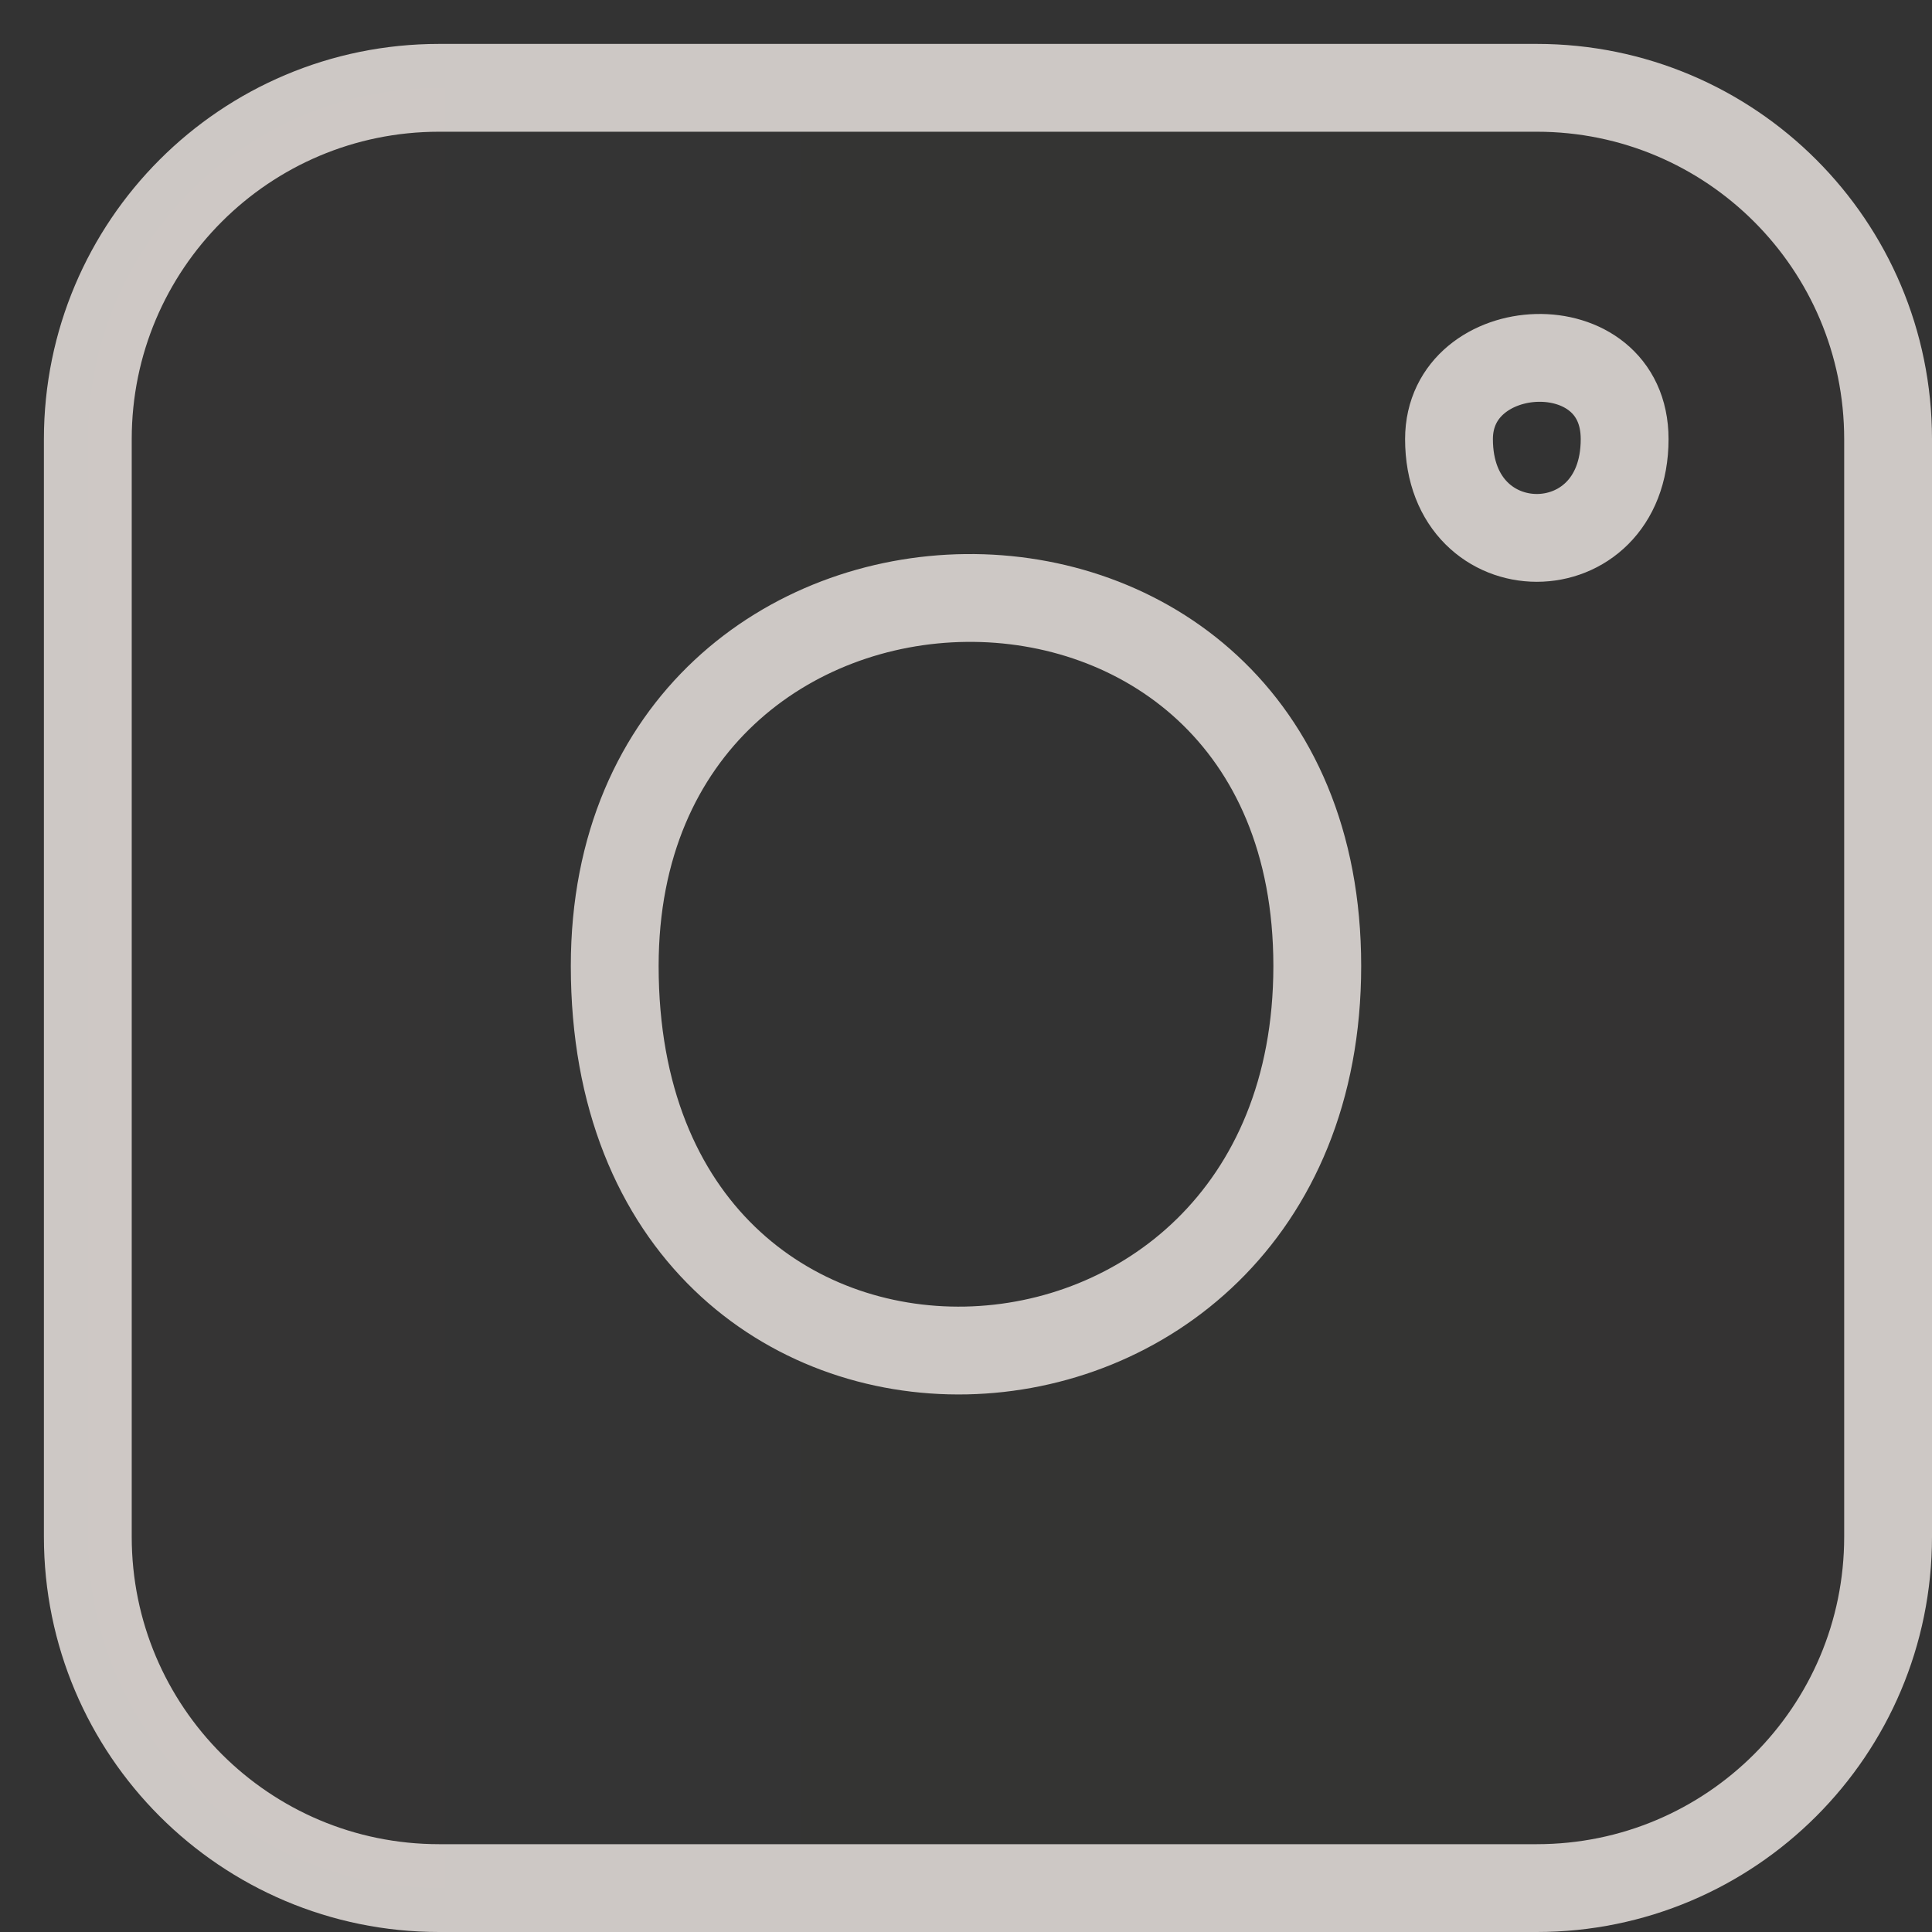 <svg width="22" height="22" viewBox="0 0 22 22" fill="none" xmlns="http://www.w3.org/2000/svg">
<rect x="0" y="0" width="22" height="22" fill="#333333" stroke="none"/>
<path opacity="0.8" fill-rule="evenodd" clip-rule="evenodd" d="M1 5C1 2.791 2.791 1 5 1H17.5C19.709 1 21.5 2.791 21.5 5V17.5C21.5 19.709 19.709 21.5 17.5 21.5H5C2.791 21.5 1 19.709 1 17.5V5ZM7 11C7 5.5 15 5.325 15 11C15 16.675 7 17 7 11ZM16.5 5C16.5 3.821 18.5 3.714 18.5 5C18.5 6.5 16.5 6.5 16.5 5Z" fill="url(#paint0_linear_480_11)" fill-opacity="0.01" stroke="#F3EDE9"/>
<defs>
<linearGradient id="paint0_linear_480_11" x1="1" y1="11.138" x2="21.638" y2="11.138" gradientUnits="userSpaceOnUse">
<stop stop-color="#DB9865"/>
<stop offset="1" stop-color="#A8622C" stop-opacity="0.48"/>
</linearGradient>
</defs>
</svg>
